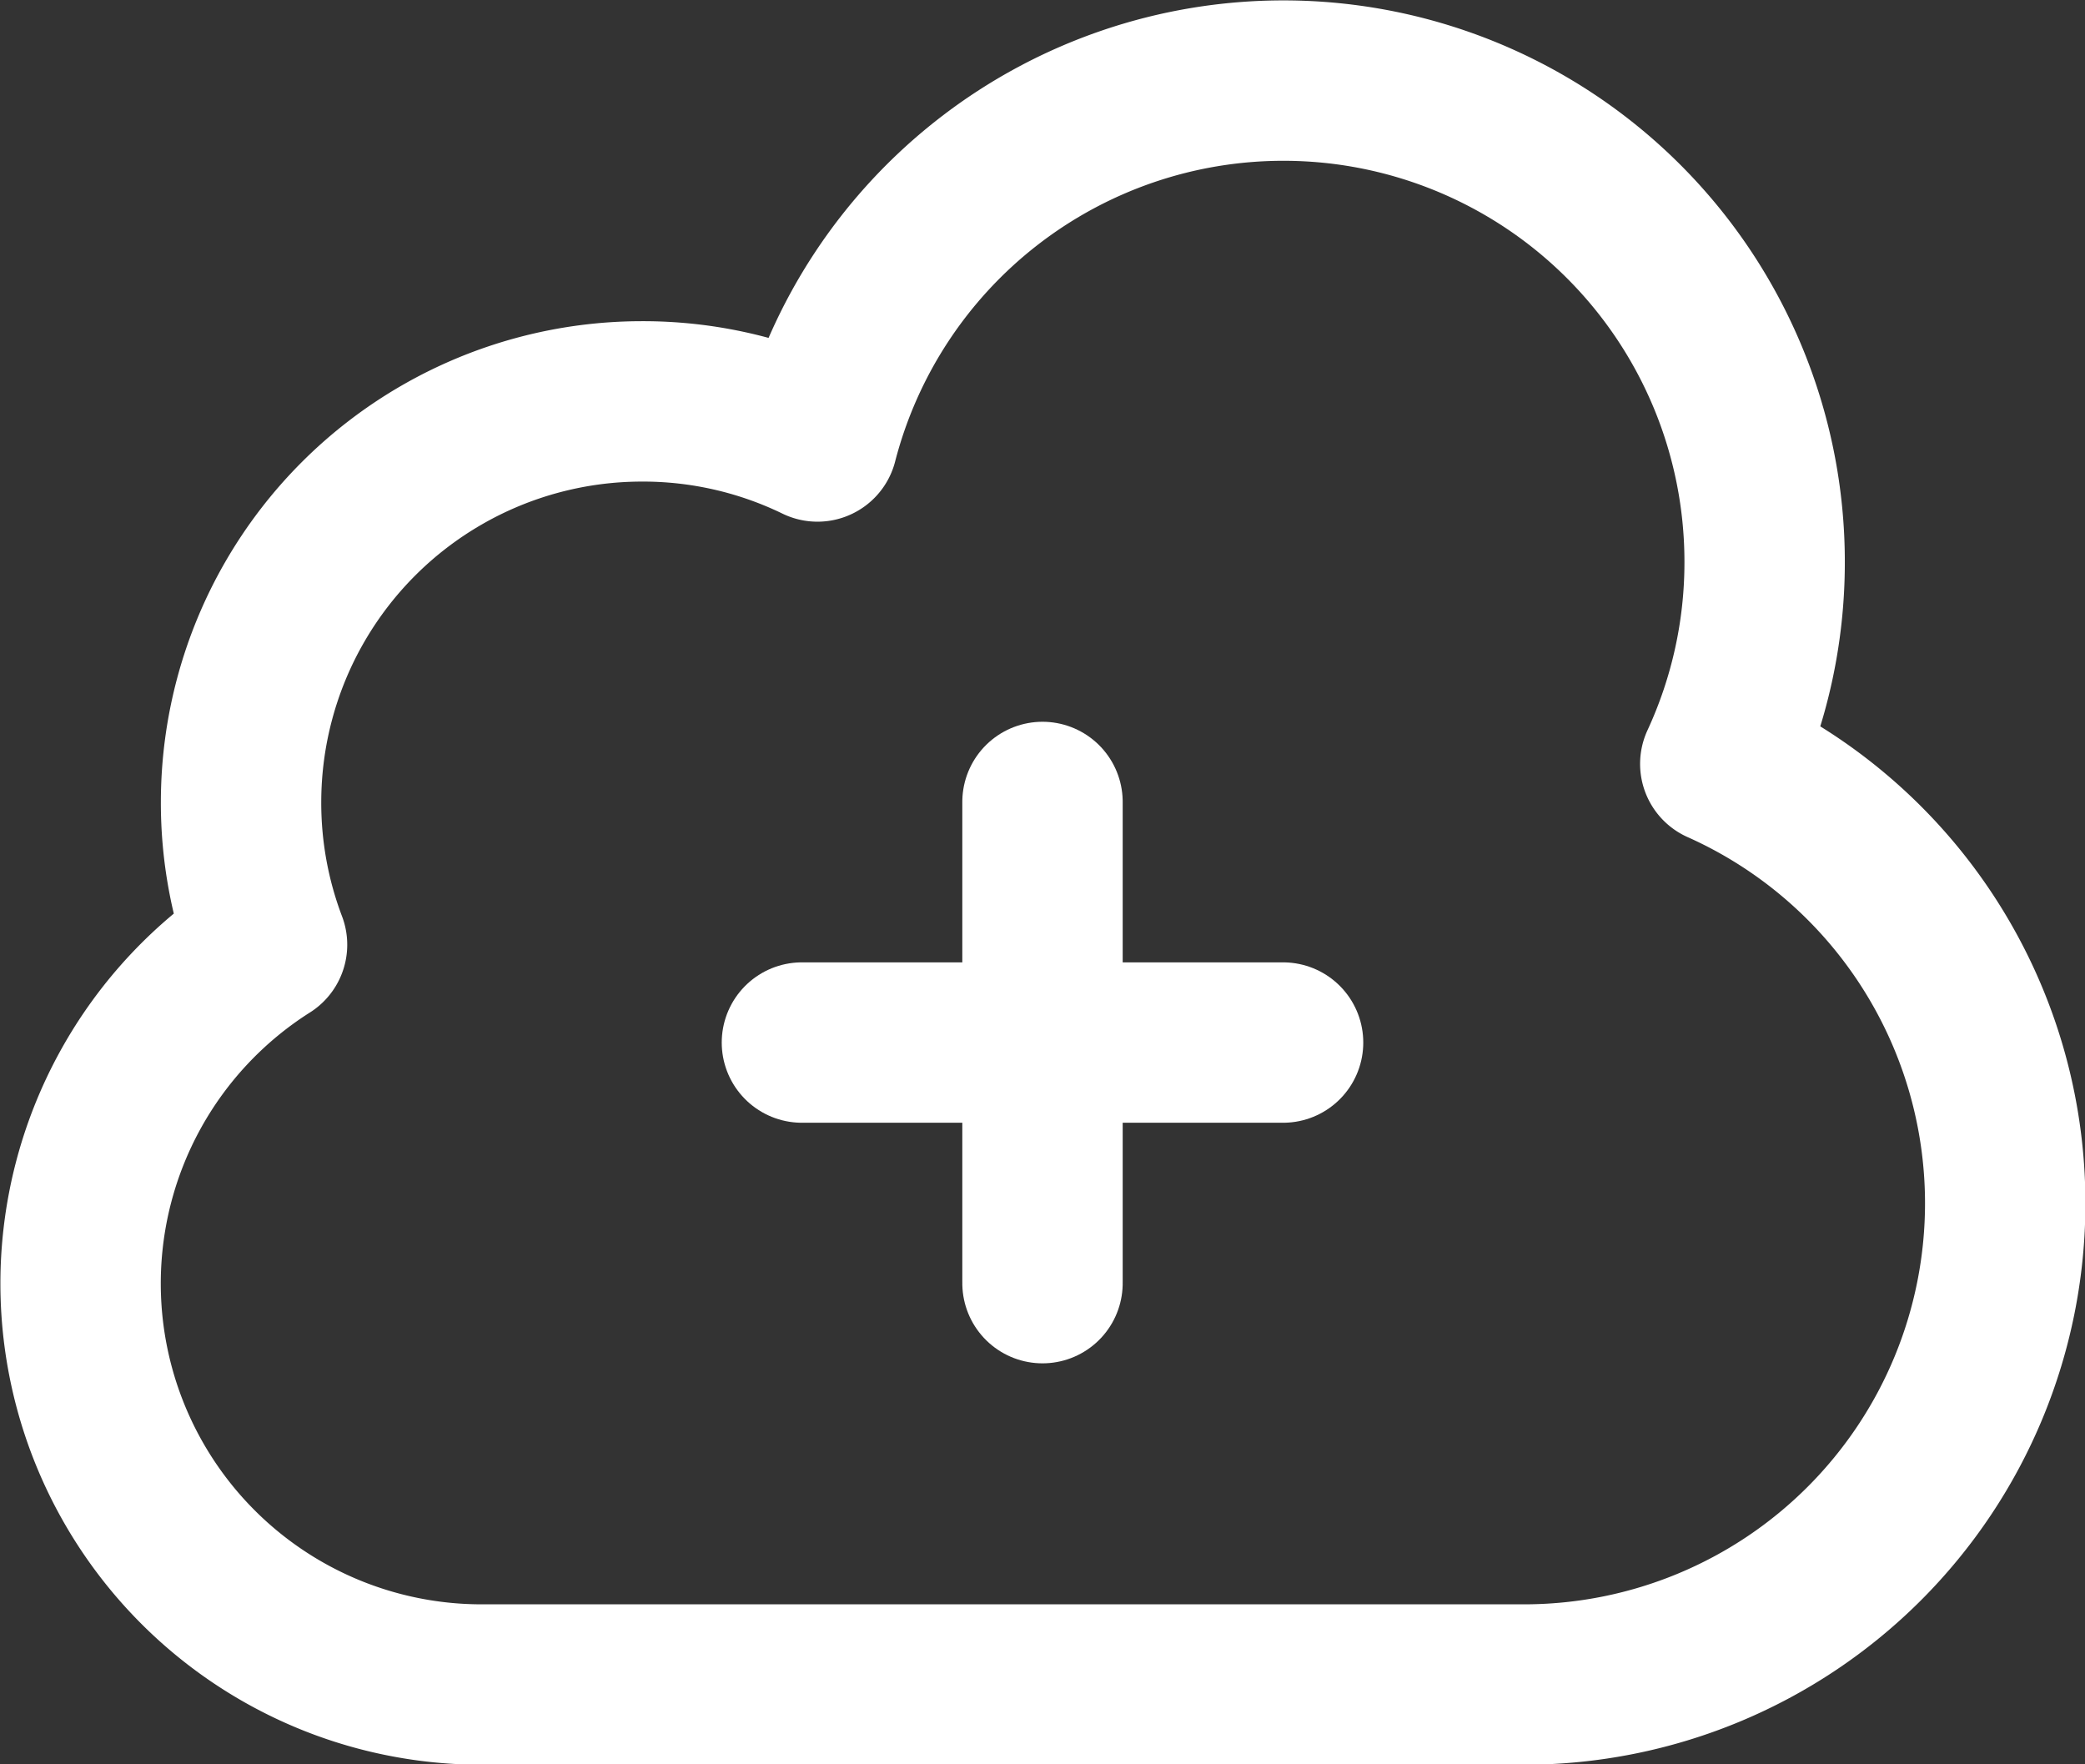 <svg xmlns="http://www.w3.org/2000/svg" width="26" height="22" viewBox="0 0 26 22">
  <rect x="0" y="0" width="26" height="22" fill="#333333" stroke="none"/>
  <g id="cloud-add" transform="translate(136.105 385.305) rotate(180)">
    <path id="cloud" d="M-344.9,2111.3a5.977,5.977,0,0,1,.553-2.52,6,6,0,0,1-3.553-5.48,6,6,0,0,1,6-6h13a5,5,0,0,1,5,5,5,5,0,0,1-2.325,4.225,4.989,4.989,0,0,1,.324,1.775,5,5,0,0,1-5,5,4.979,4.979,0,0,1-2.188-.5,6,6,0,0,1-5.812,4.5A6,6,0,0,1-344.9,2111.3Z" transform="translate(459 -1733)" fill="none" stroke="#fff" stroke-linecap="round" stroke-linejoin="round" stroke-width="2"/>
    <path id="cube" d="M6,6H0" transform="translate(117.105 375.305) rotate(-90)" fill="none" stroke="#fff" stroke-linecap="round" stroke-width="2"/>
    <path id="cube-2" data-name="cube" d="M6,6H0" transform="translate(120.105 366.305)" fill="none" stroke="#fff" stroke-linecap="round" stroke-width="2"/>
  </g>
</svg>
